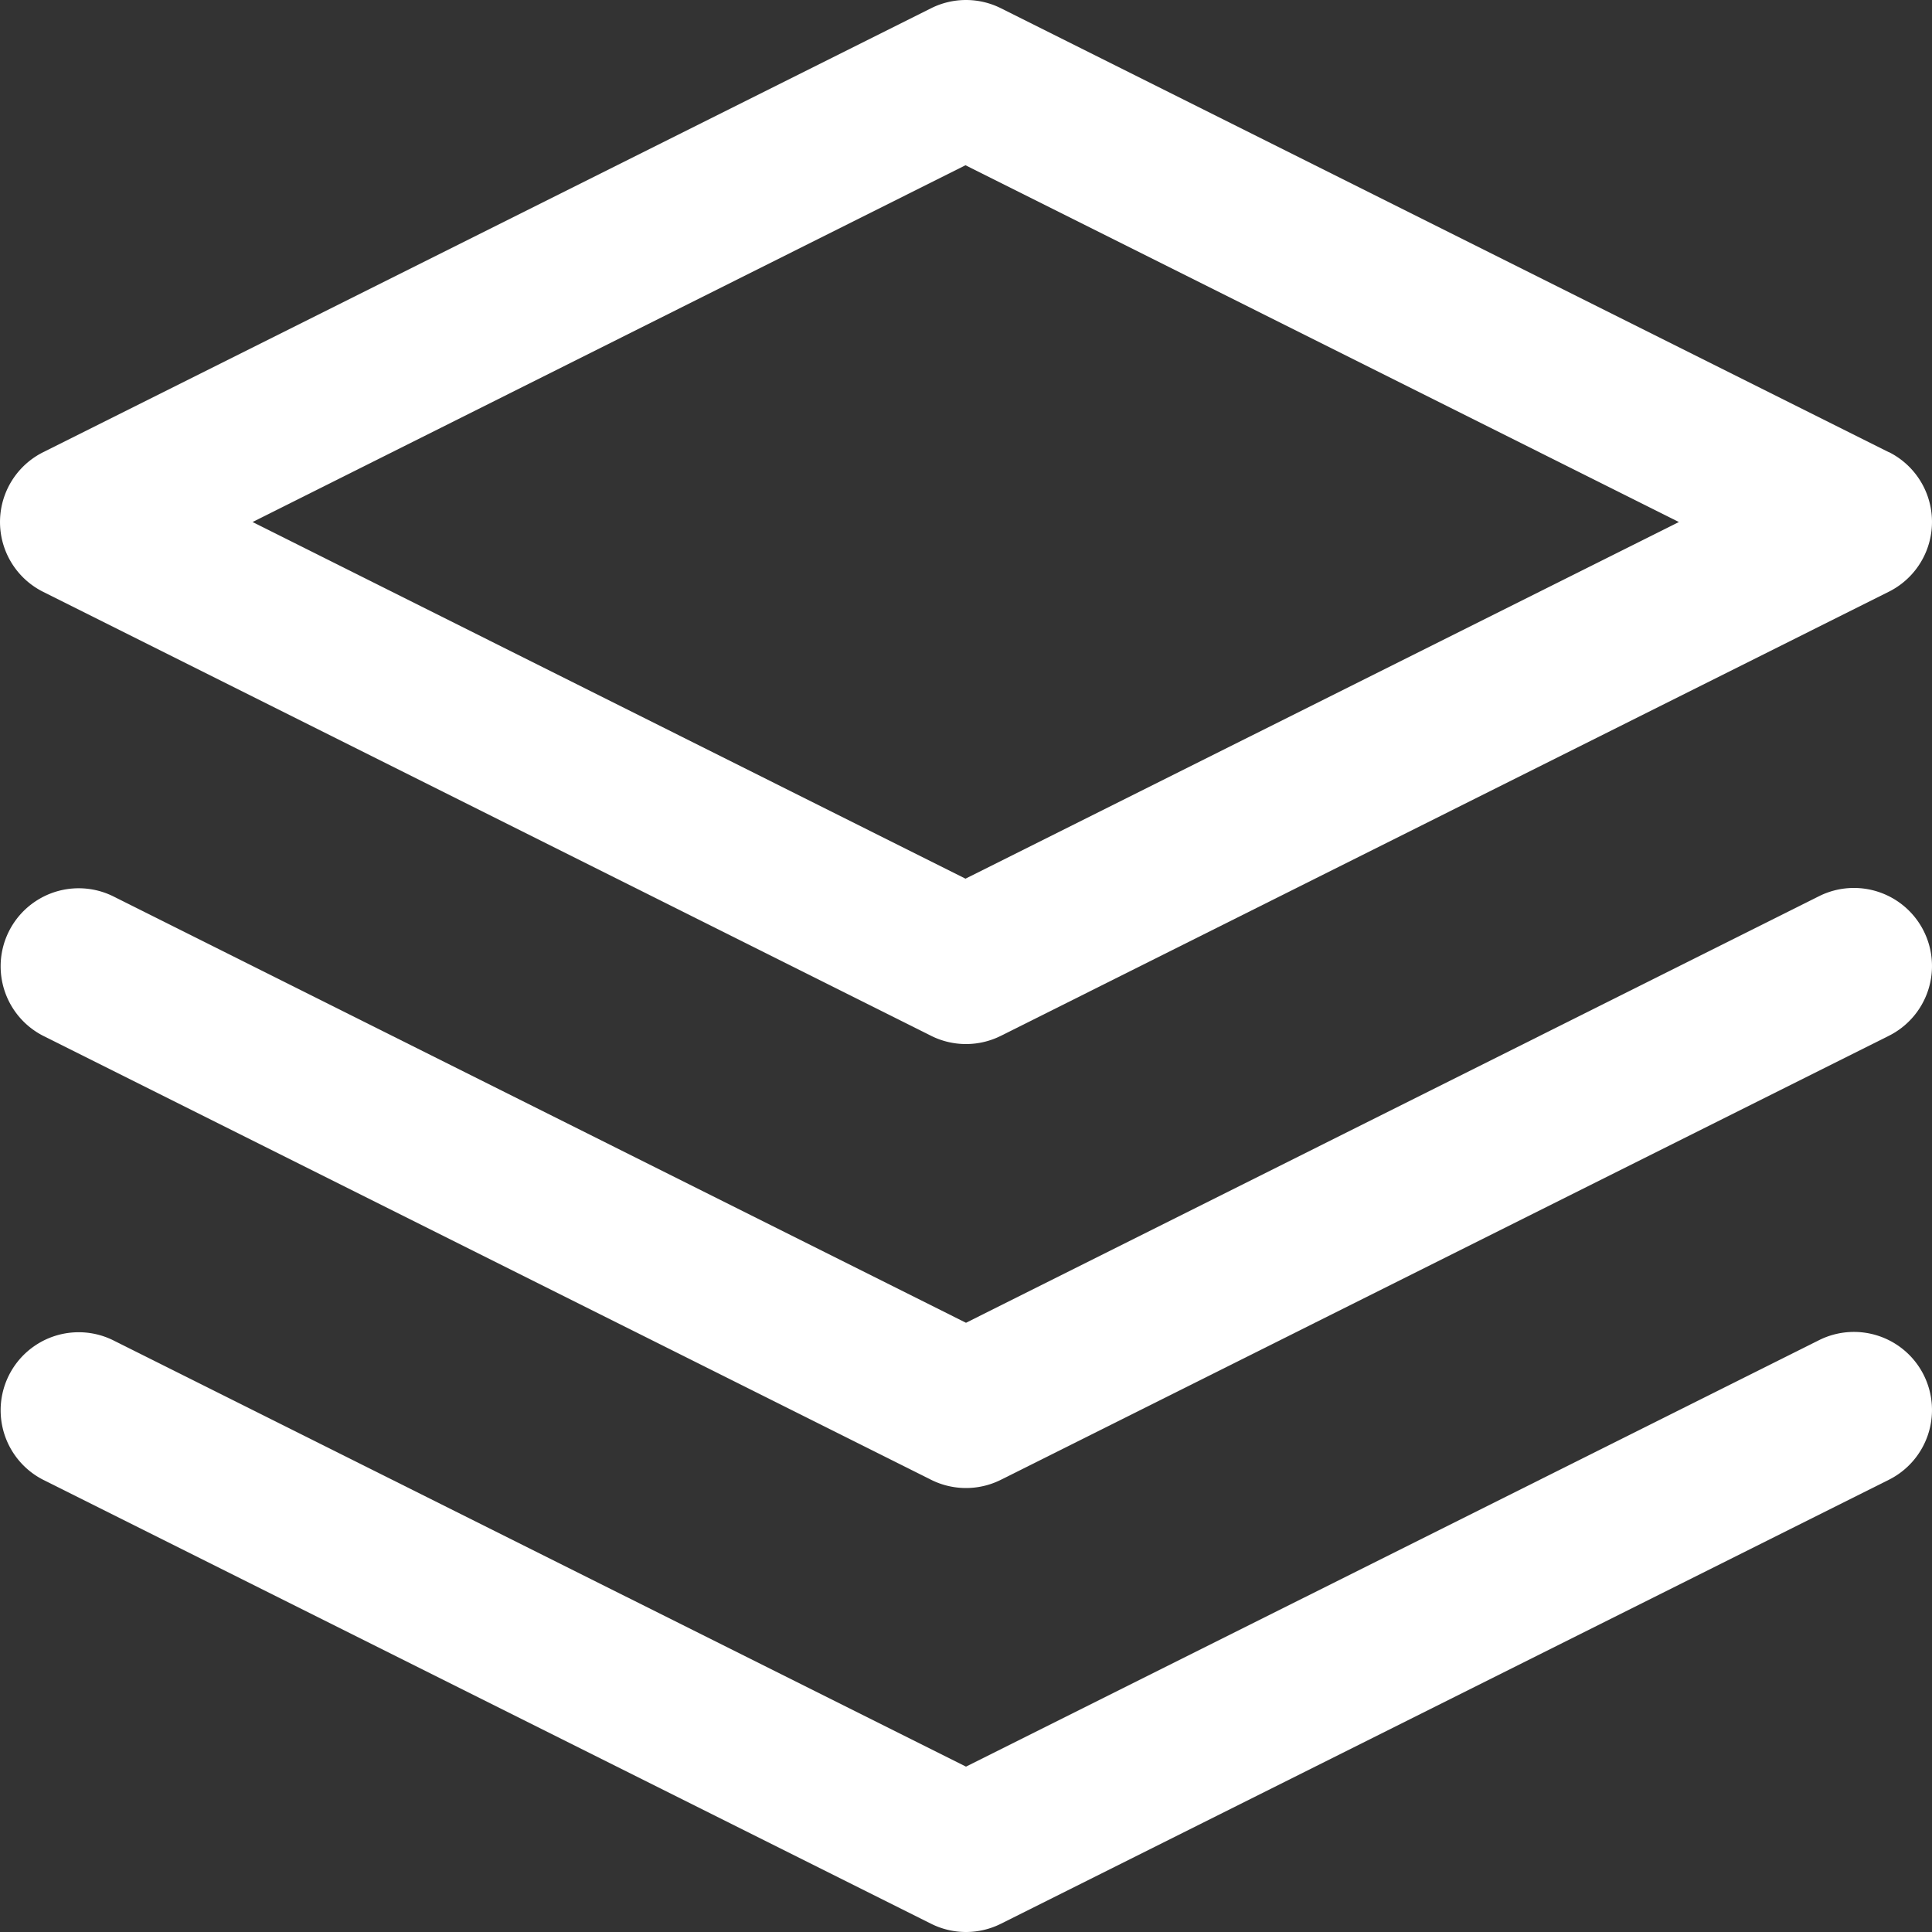 <svg xmlns="http://www.w3.org/2000/svg" width="15" height="15" viewBox="0 0 15 15"><rect x="0" y="0" width="15" height="15" fill="#333333" stroke="none"/><defs><style>.a{fill:#fff;}</style></defs><g transform="translate(0 0)"><g transform="translate(0)"><path class="a" d="M14.669,3.517,7.775.07a.606.606,0,0,0-.542,0L.339,3.517a.606.606,0,0,0,0,1.084L7.233,8.048a.606.606,0,0,0,.542,0L14.669,4.6a.606.606,0,0,0,0-1.084ZM7.5,6.828,1.965,4.059,7.5,1.289l5.539,2.77Z" transform="translate(-0.004 -0.006)"/></g></g><g transform="translate(0 10.341)"><path class="a" d="M14.936,353.306a.606.606,0,0,0-.813-.271L7.5,356.346.877,353.035a.606.606,0,0,0-.542,1.084l6.894,3.447a.606.606,0,0,0,.542,0l6.894-3.447A.606.606,0,0,0,14.936,353.306Z" transform="translate(0 -352.971)"/></g><g transform="translate(0 6.894)"><path class="a" d="M14.936,235.649a.606.606,0,0,0-.813-.271L7.5,238.69.877,235.378a.606.606,0,0,0-.542,1.084l6.894,3.447a.606.606,0,0,0,.542,0l6.894-3.447A.606.606,0,0,0,14.936,235.649Z" transform="translate(0 -235.314)"/></g></svg>